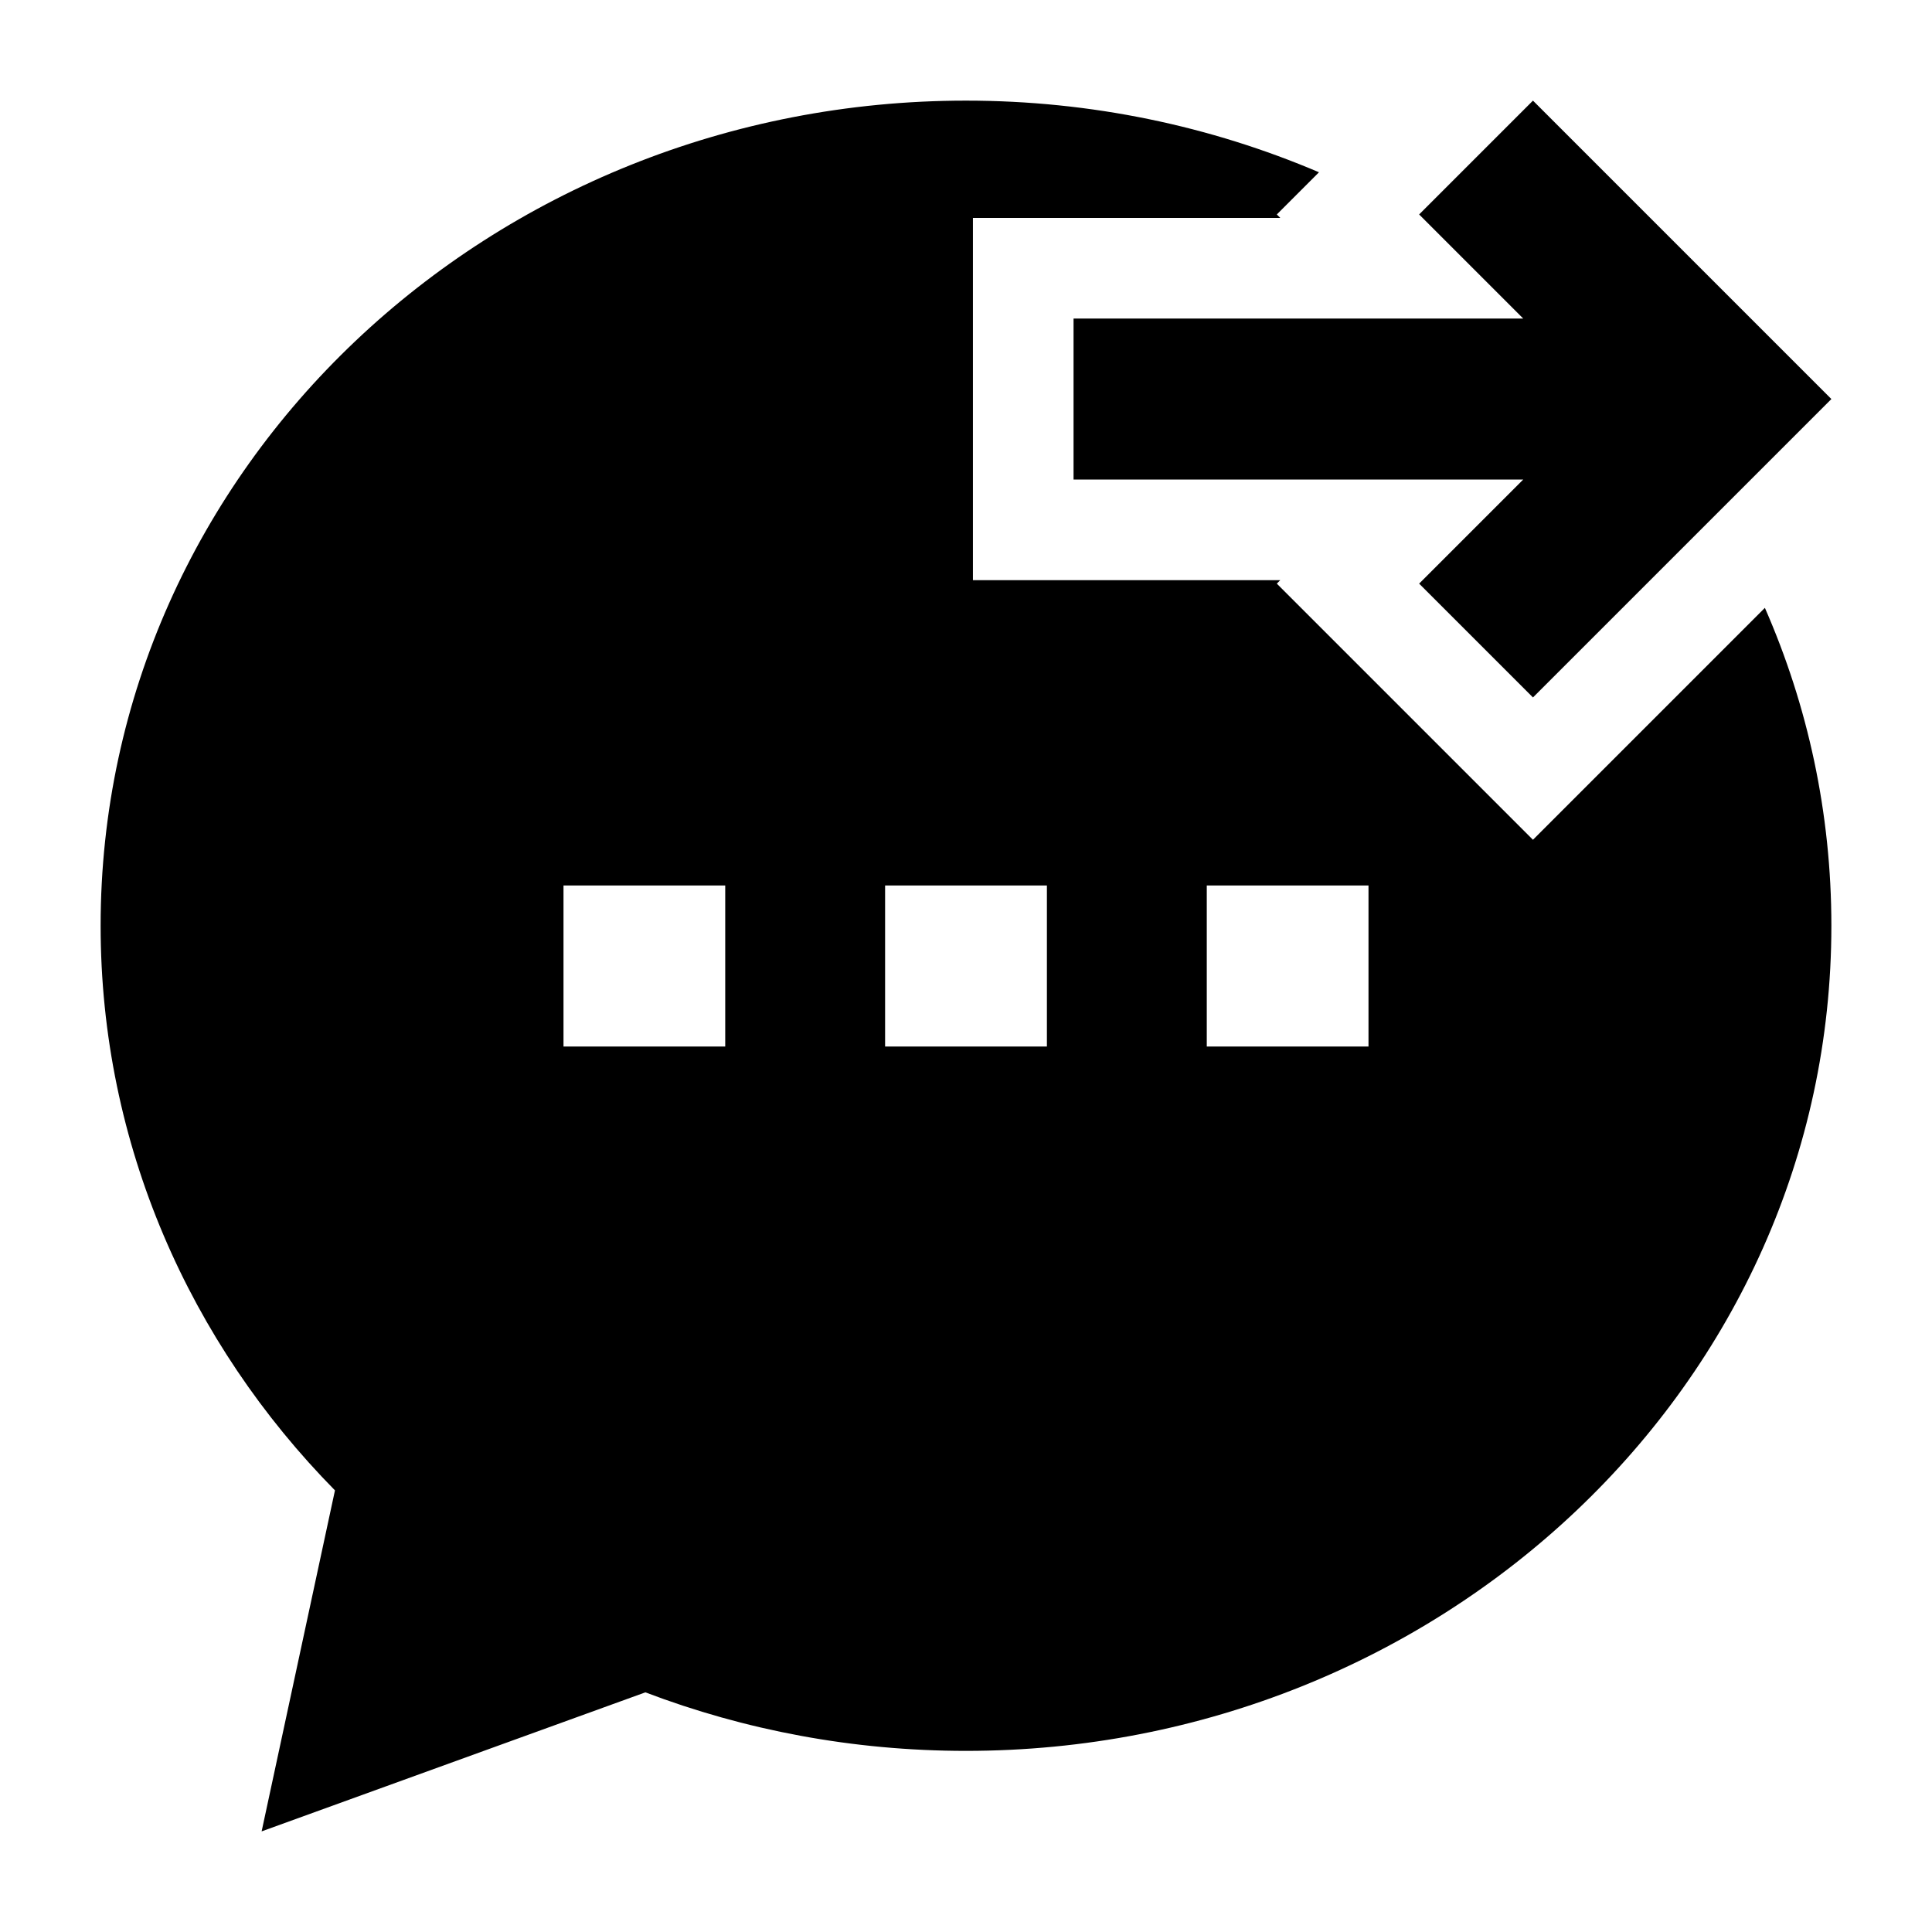 <svg width="24" height="24" viewBox="0 0 24 24" xmlns="http://www.w3.org/2000/svg">
    <path fill-rule="evenodd" clip-rule="evenodd" d="M12 1.25C13.558 1.25 15.043 1.568 16.385 2.14L15.861 2.664L15.904 2.707H12.086V7.207H15.904L15.861 7.25L19.043 10.432L21.924 7.551C22.456 8.764 22.75 10.097 22.75 11.5C22.75 17.196 17.9 21.75 12 21.75C10.595 21.75 9.25 21.492 8.017 21.023L3.25 22.75L4.161 18.514C2.361 16.686 1.25 14.219 1.25 11.5C1.25 5.804 6.1 1.25 12 1.25ZM9.009 11H7V13H9.009V11ZM13.005 13V11H10.995V13H13.005ZM17 11H14.991V13H17V11Z"/>
    <path fill-rule="evenodd" clip-rule="evenodd" d="M18.922 3.957L17.629 2.664L19.043 1.25L22.75 4.957L19.043 8.664L17.629 7.25L18.922 5.957L13.336 5.957V3.957L18.922 3.957Z"/>
</svg>
